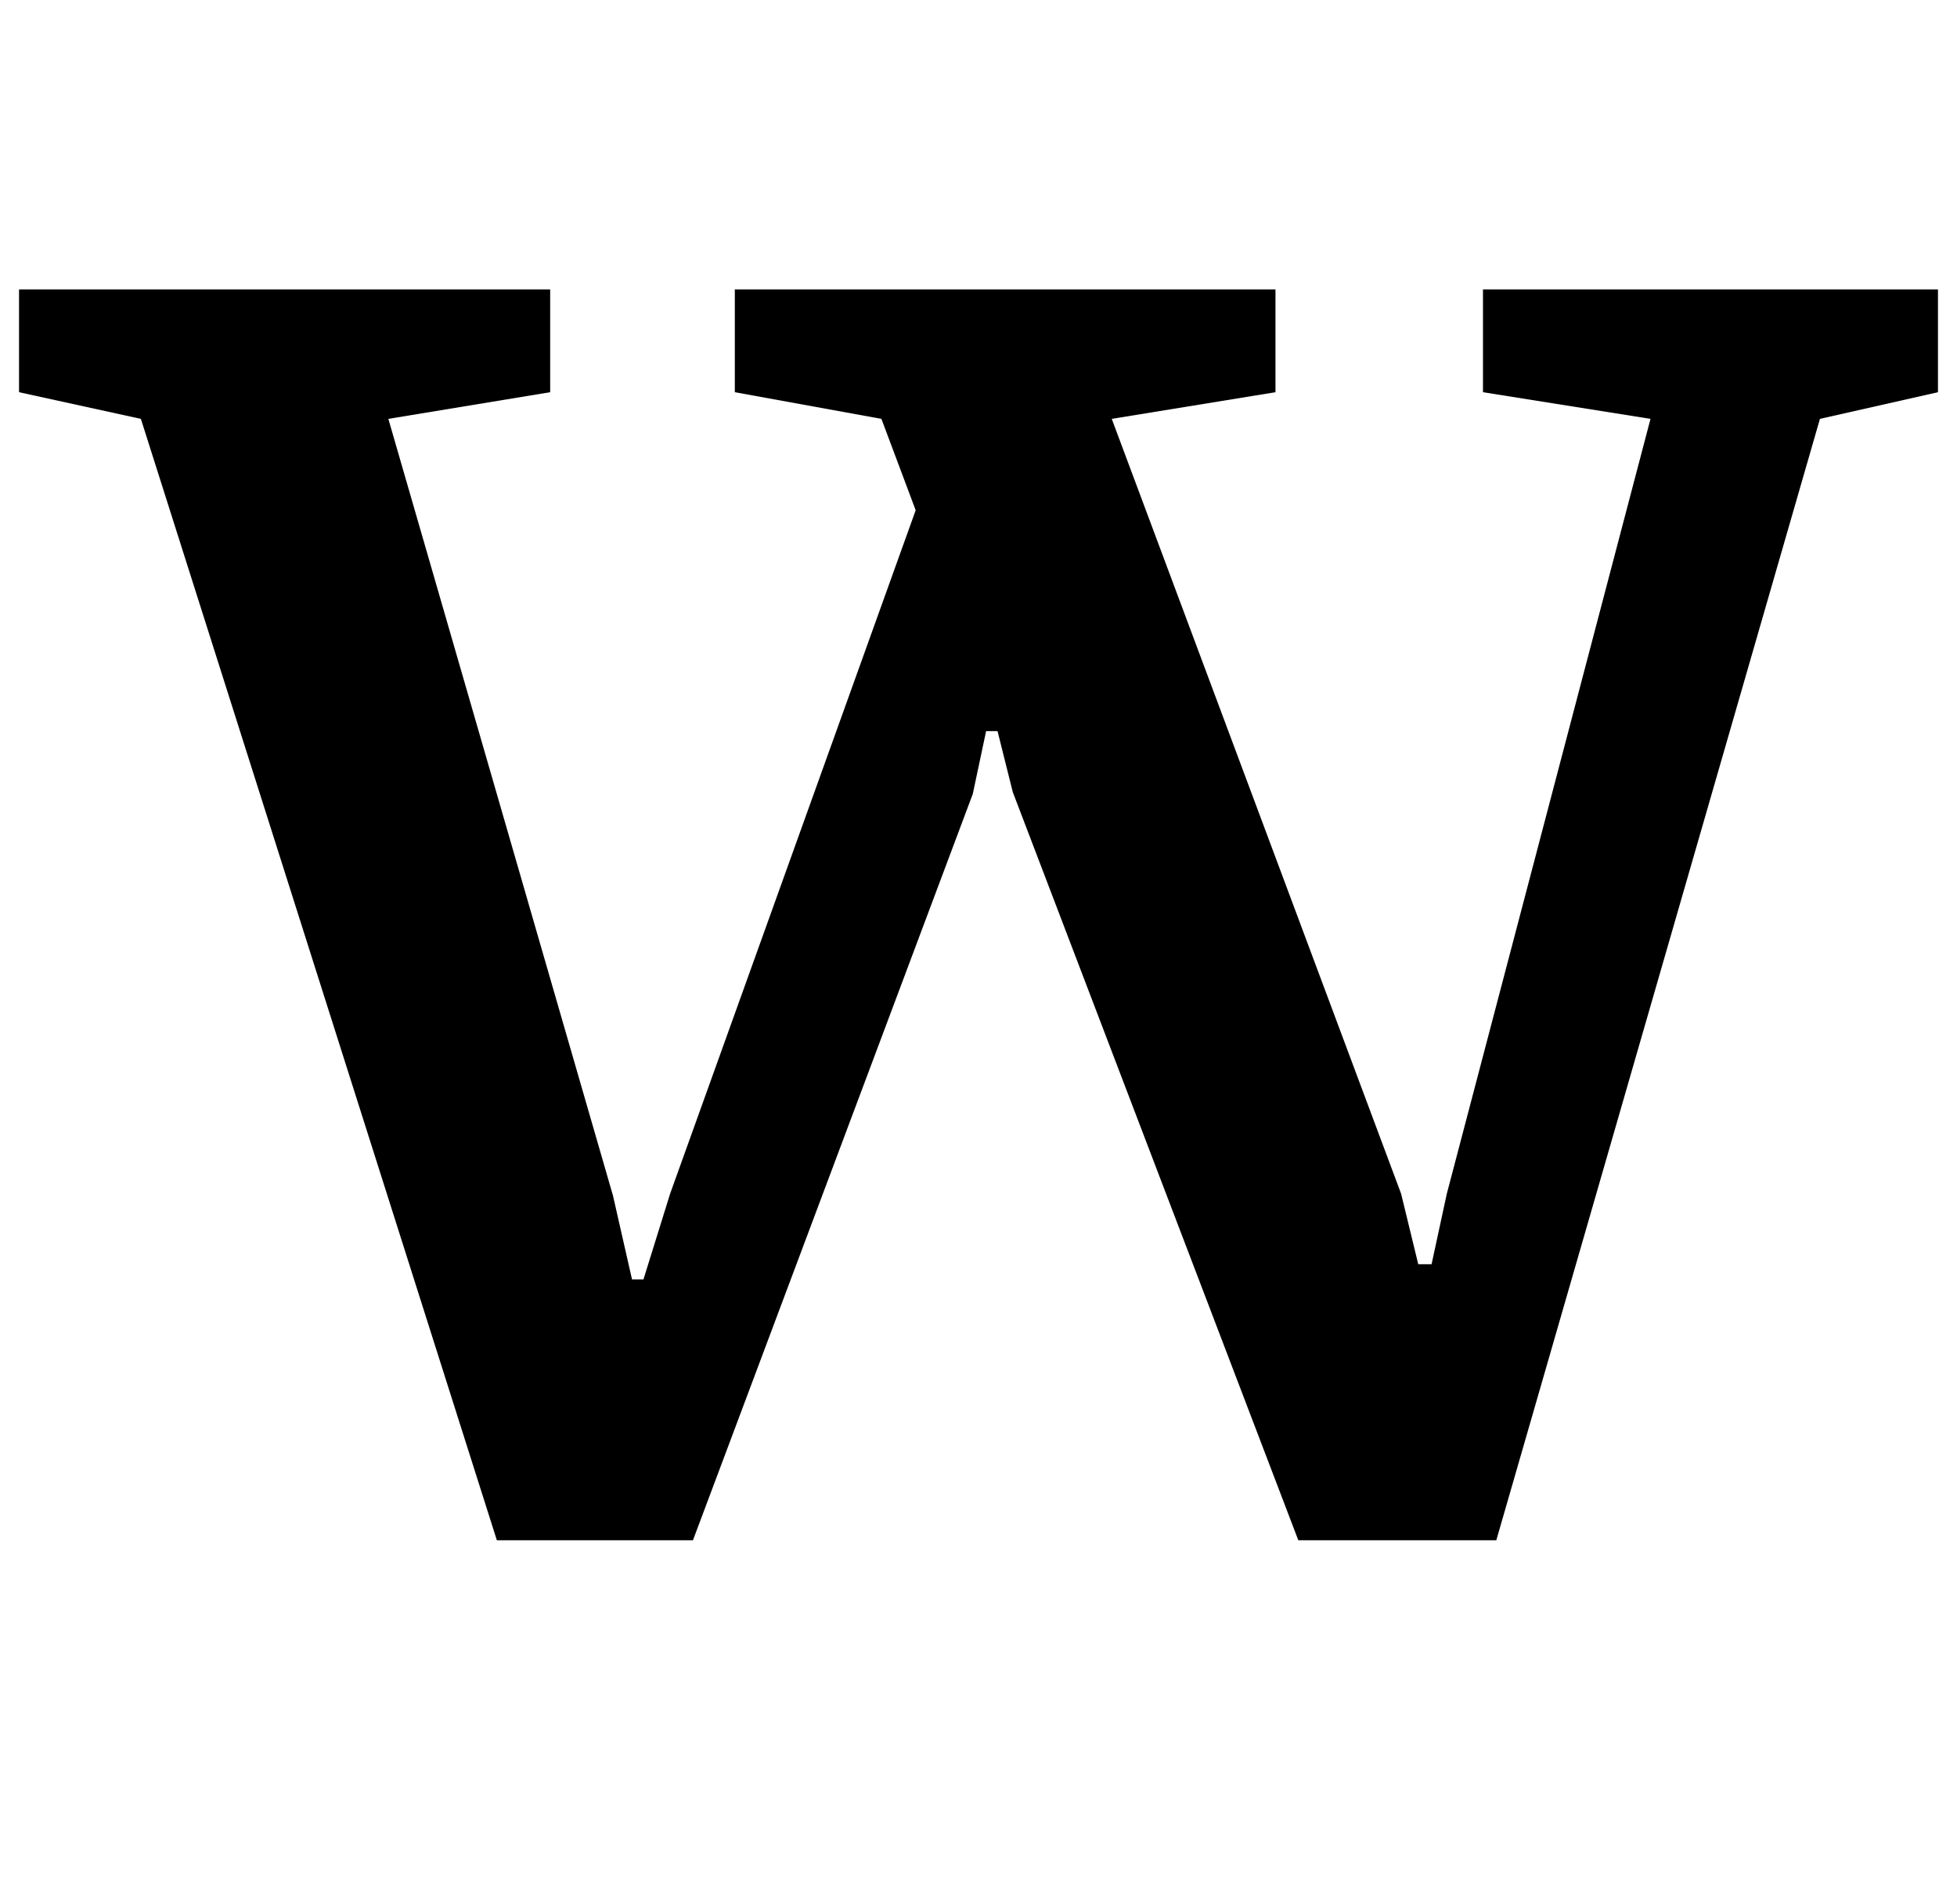 <?xml version="1.0" standalone="no"?>
<!DOCTYPE svg PUBLIC "-//W3C//DTD SVG 1.1//EN" "http://www.w3.org/Graphics/SVG/1.1/DTD/svg11.dtd" >
<svg xmlns="http://www.w3.org/2000/svg" xmlns:xlink="http://www.w3.org/1999/xlink" version="1.1" viewBox="-24 0 1028 1000">
  <g transform="matrix(1 0 0 -1 0 800)">
   <path fill="currentColor"
d="M50 580l-64 14v54h279v-54l-85 -14l118 -408l10 -44h6l14 45l129 359l-18 48l-77 14v54h284v-54l-86 -14l152 -407l9 -37h7l8 37l107 407l-88 14v54h239v-54l-62 -14l-170 -589h-104l-150 393l-8 32h-6l-7 -33l-147 -392h-103z" />
  </g>

</svg>
